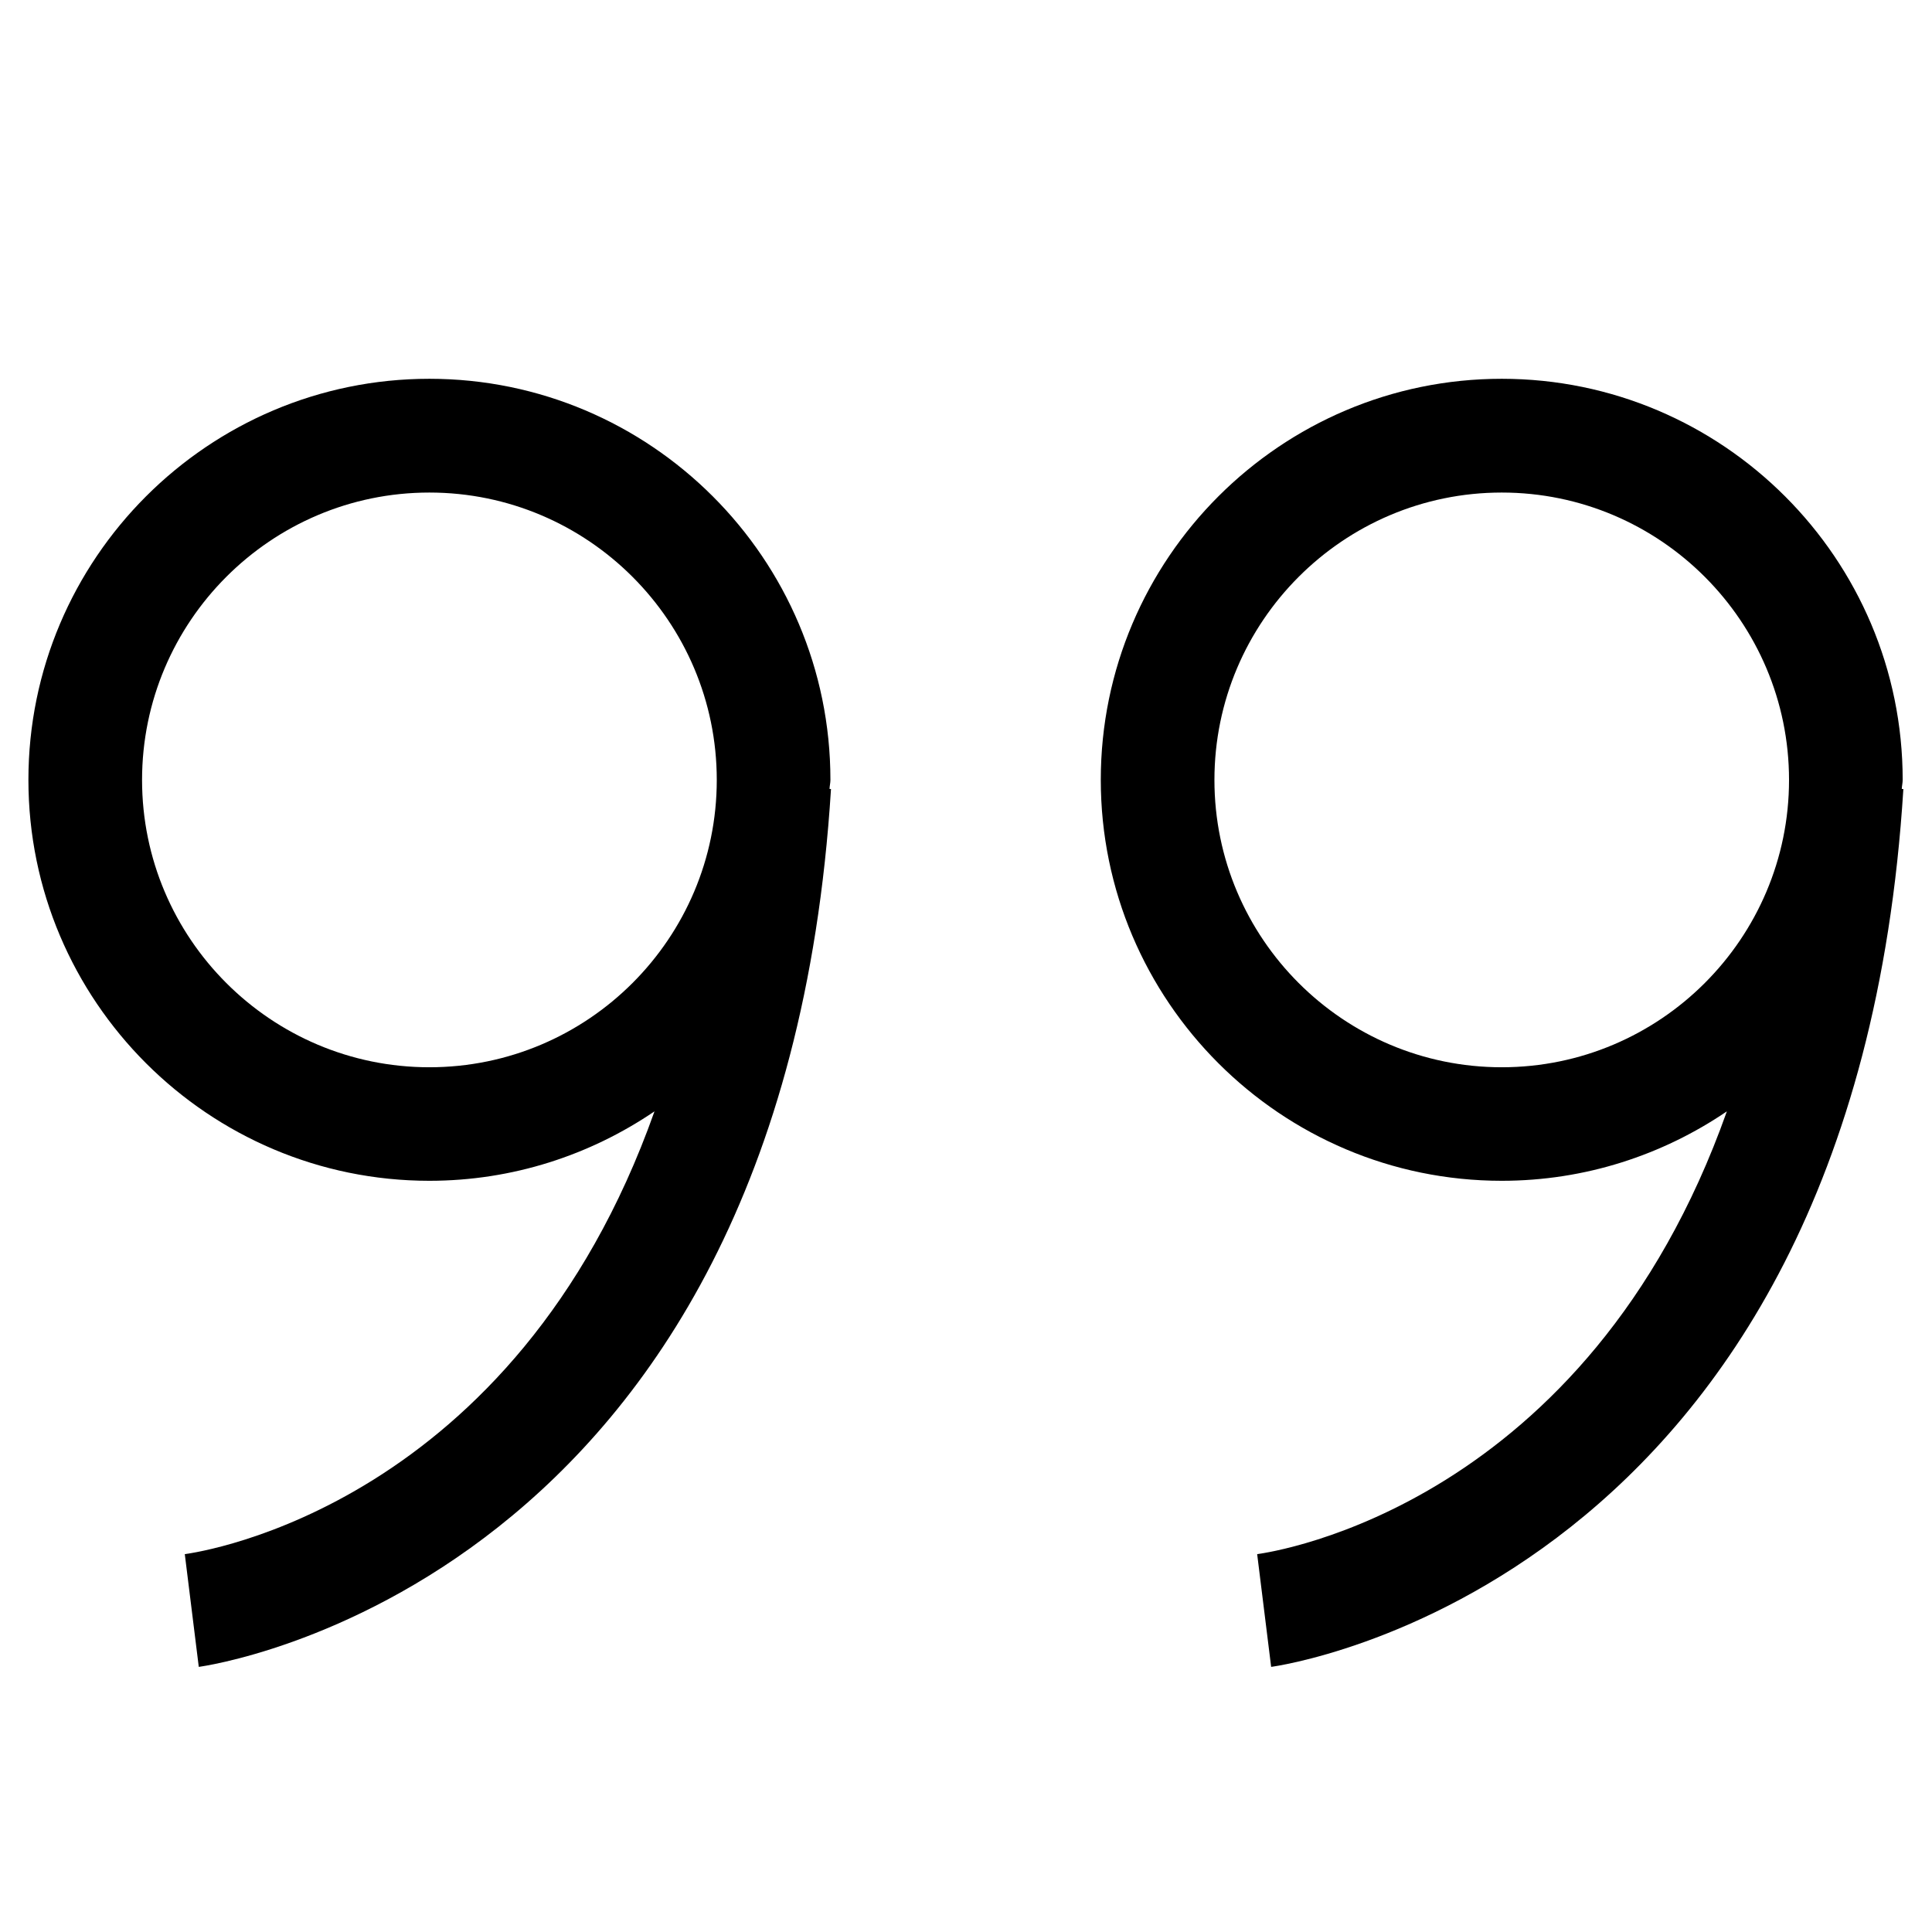 <?xml version="1.0" encoding="utf-8"?>
<!-- Generated by IcoMoon.io -->
<!DOCTYPE svg PUBLIC "-//W3C//DTD SVG 1.1//EN" "http://www.w3.org/Graphics/SVG/1.1/DTD/svg11.dtd">
<svg version="1.1" xmlns="http://www.w3.org/2000/svg" width="17" height="17" viewBox="0 0 17 17">
  <g>
  </g>
  <path
    d="M7.307 6.862c0-1.946-1.583-3.529-3.529-3.529-1.945 0-3.528 1.583-3.528 3.529 0 1.945 1.583 3.528 3.528 3.528 0.734 0 1.416-0.227 1.981-0.611-1.231 3.47-3.99 3.877-4.133 3.896l0.123 0.992c0.051-0.006 5.125-0.703 5.563-7.724l-0.013-0.001c0.001-0.027 0.008-0.052 0.008-0.080zM3.778 9.391c-1.394 0-2.528-1.134-2.528-2.528s1.134-2.529 2.528-2.529c1.395 0 2.529 1.135 2.529 2.529s-1.134 2.528-2.529 2.528zM16.734 6.942c0.001-0.027 0.008-0.053 0.008-0.080 0-1.946-1.583-3.529-3.528-3.529s-3.528 1.583-3.528 3.529c0 1.945 1.583 3.528 3.528 3.528 0.734 0 1.416-0.227 1.981-0.611-1.23 3.47-3.99 3.877-4.133 3.896l0.123 0.992c0.051-0.006 5.125-0.703 5.563-7.724l-0.014-0.001zM13.214 9.391c-1.394 0-2.528-1.134-2.528-2.528s1.134-2.529 2.528-2.529 2.528 1.135 2.528 2.529-1.134 2.528-2.528 2.528z"
    fill="#000000"/>
</svg>
